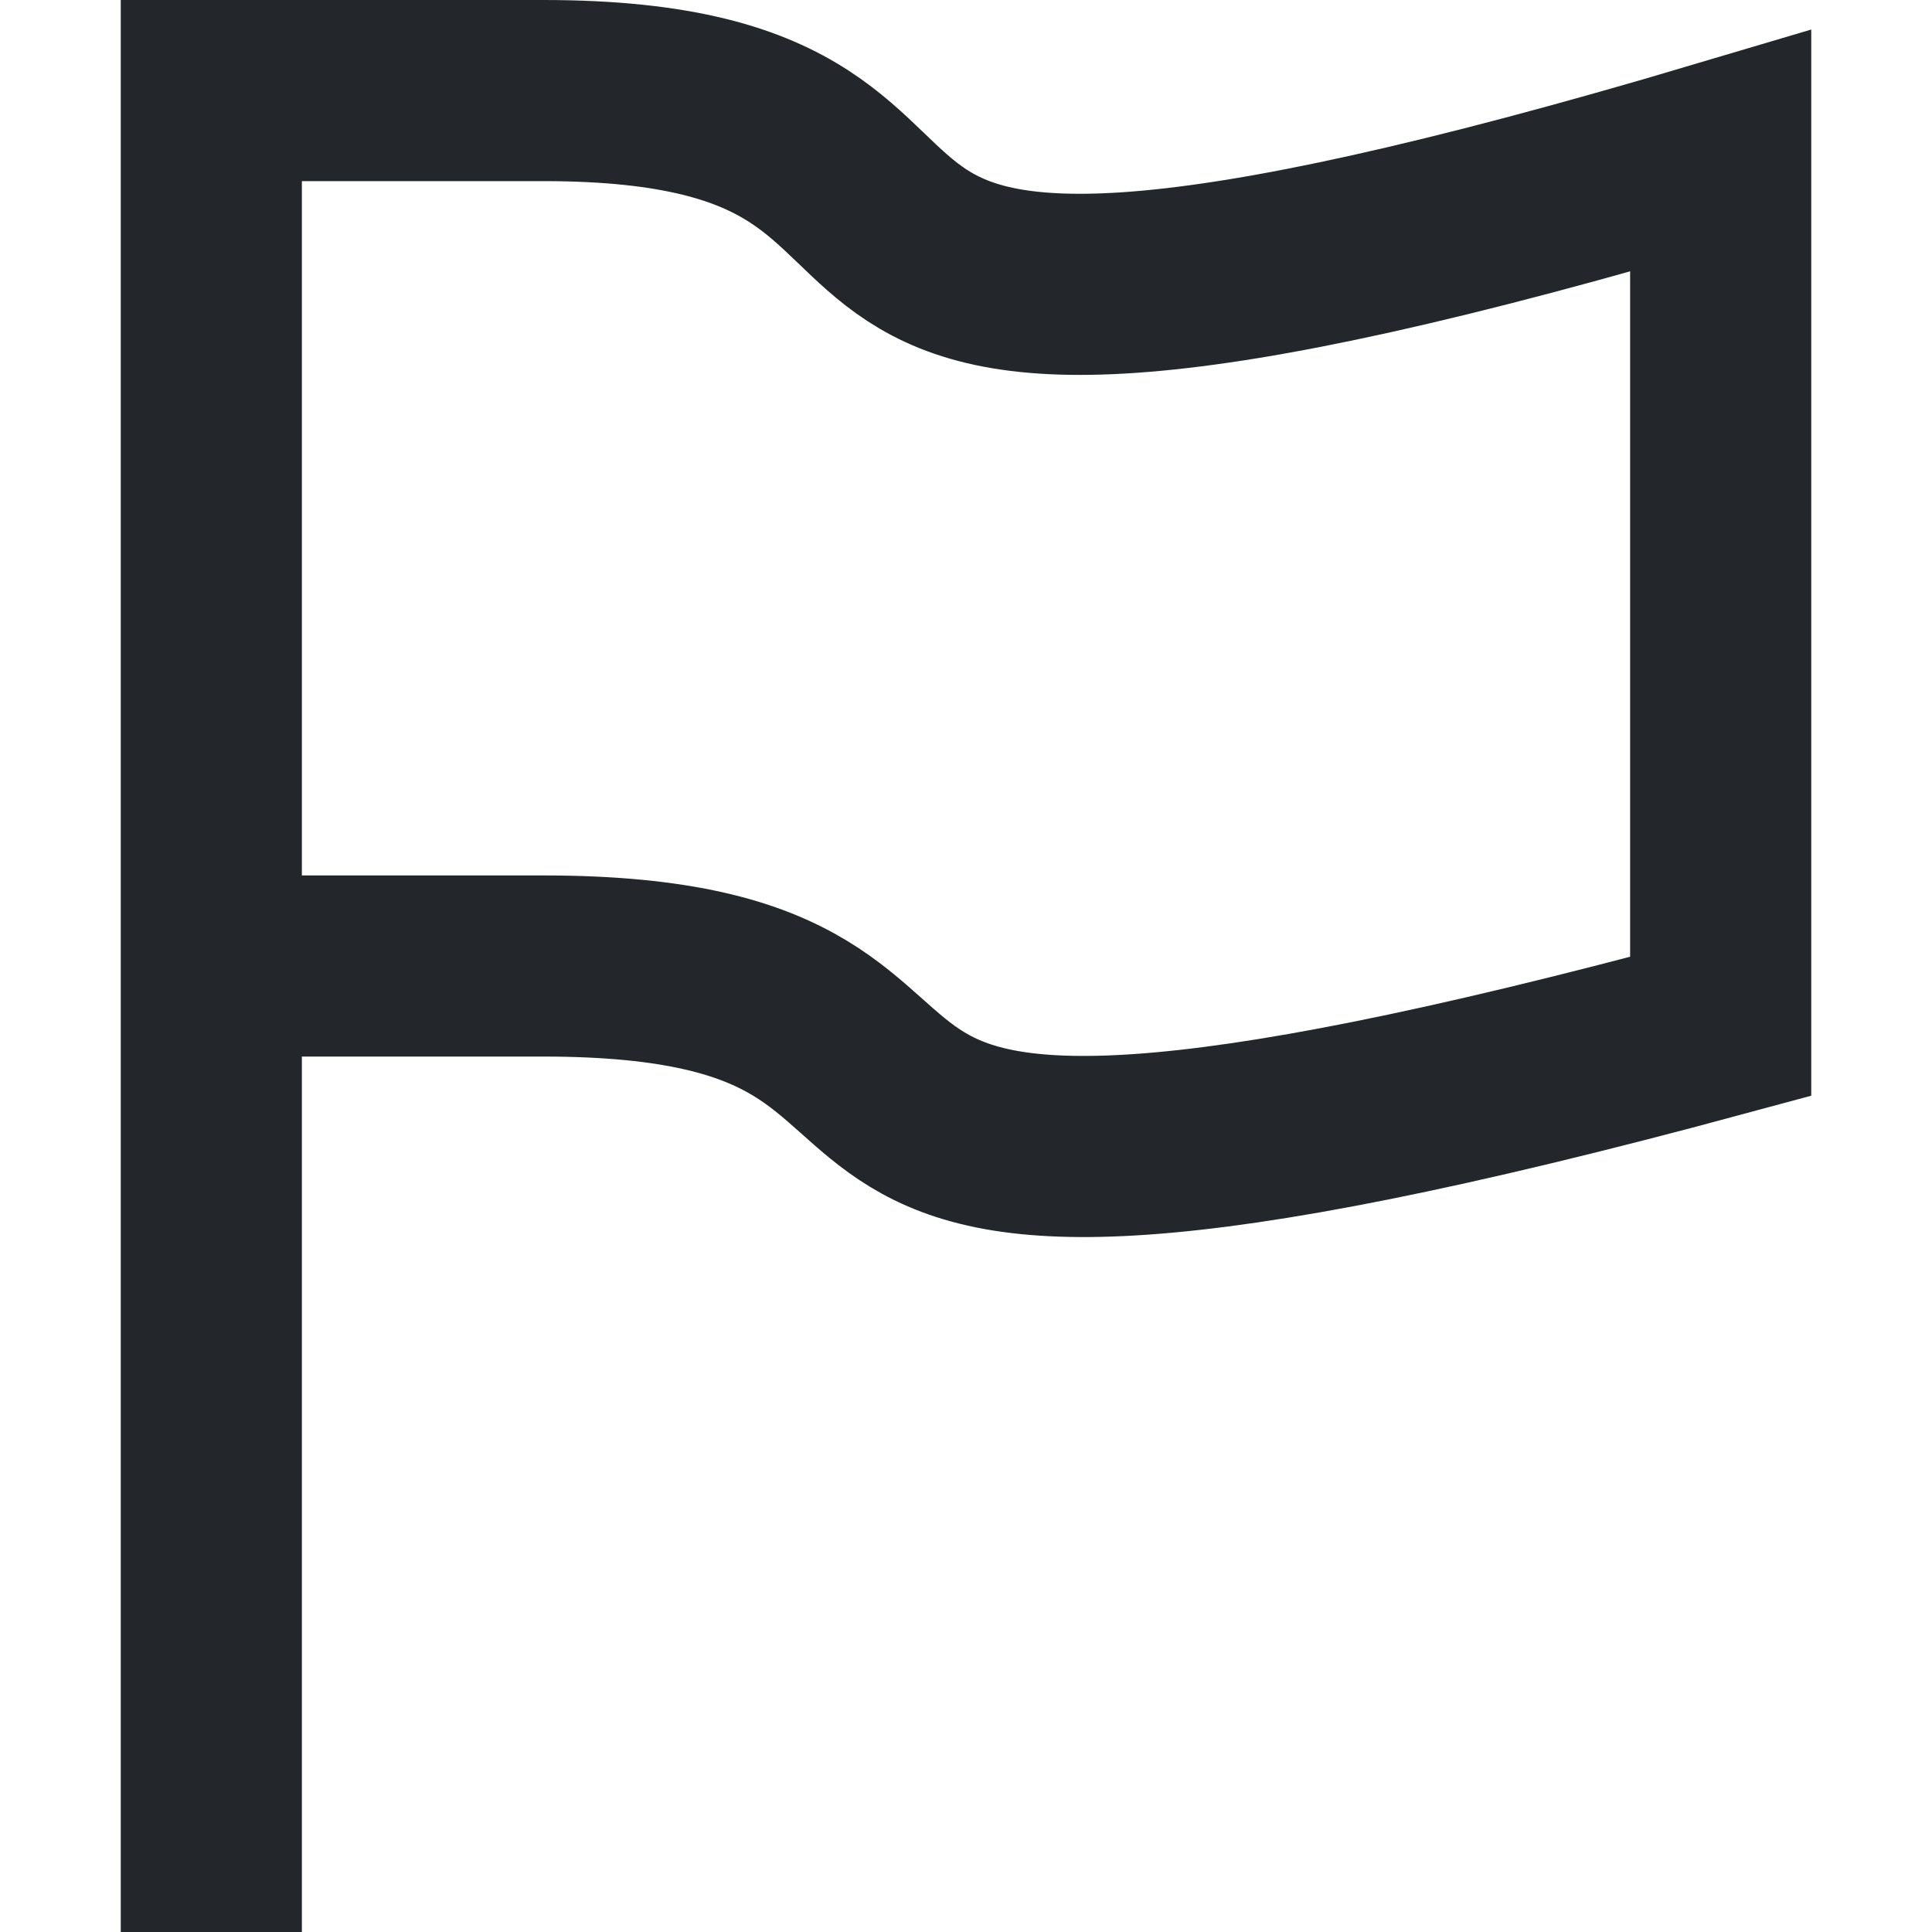 <svg width="16" height="16" viewBox="0 0 16 16" fill="none" xmlns="http://www.w3.org/2000/svg">
<path d="M1.75 16V8M1.75 8V0.75C2.417 0.75 2.5 0.75 4.5 0.75C9 0.75 5 4 14.25 1.25C14.25 3.984 14.25 5.766 14.25 8.5C5 11 9 8 4.5 8C2.3 8 1.917 8 1.75 8Z" stroke="#23272C" stroke-width="1.5"/>
</svg>
